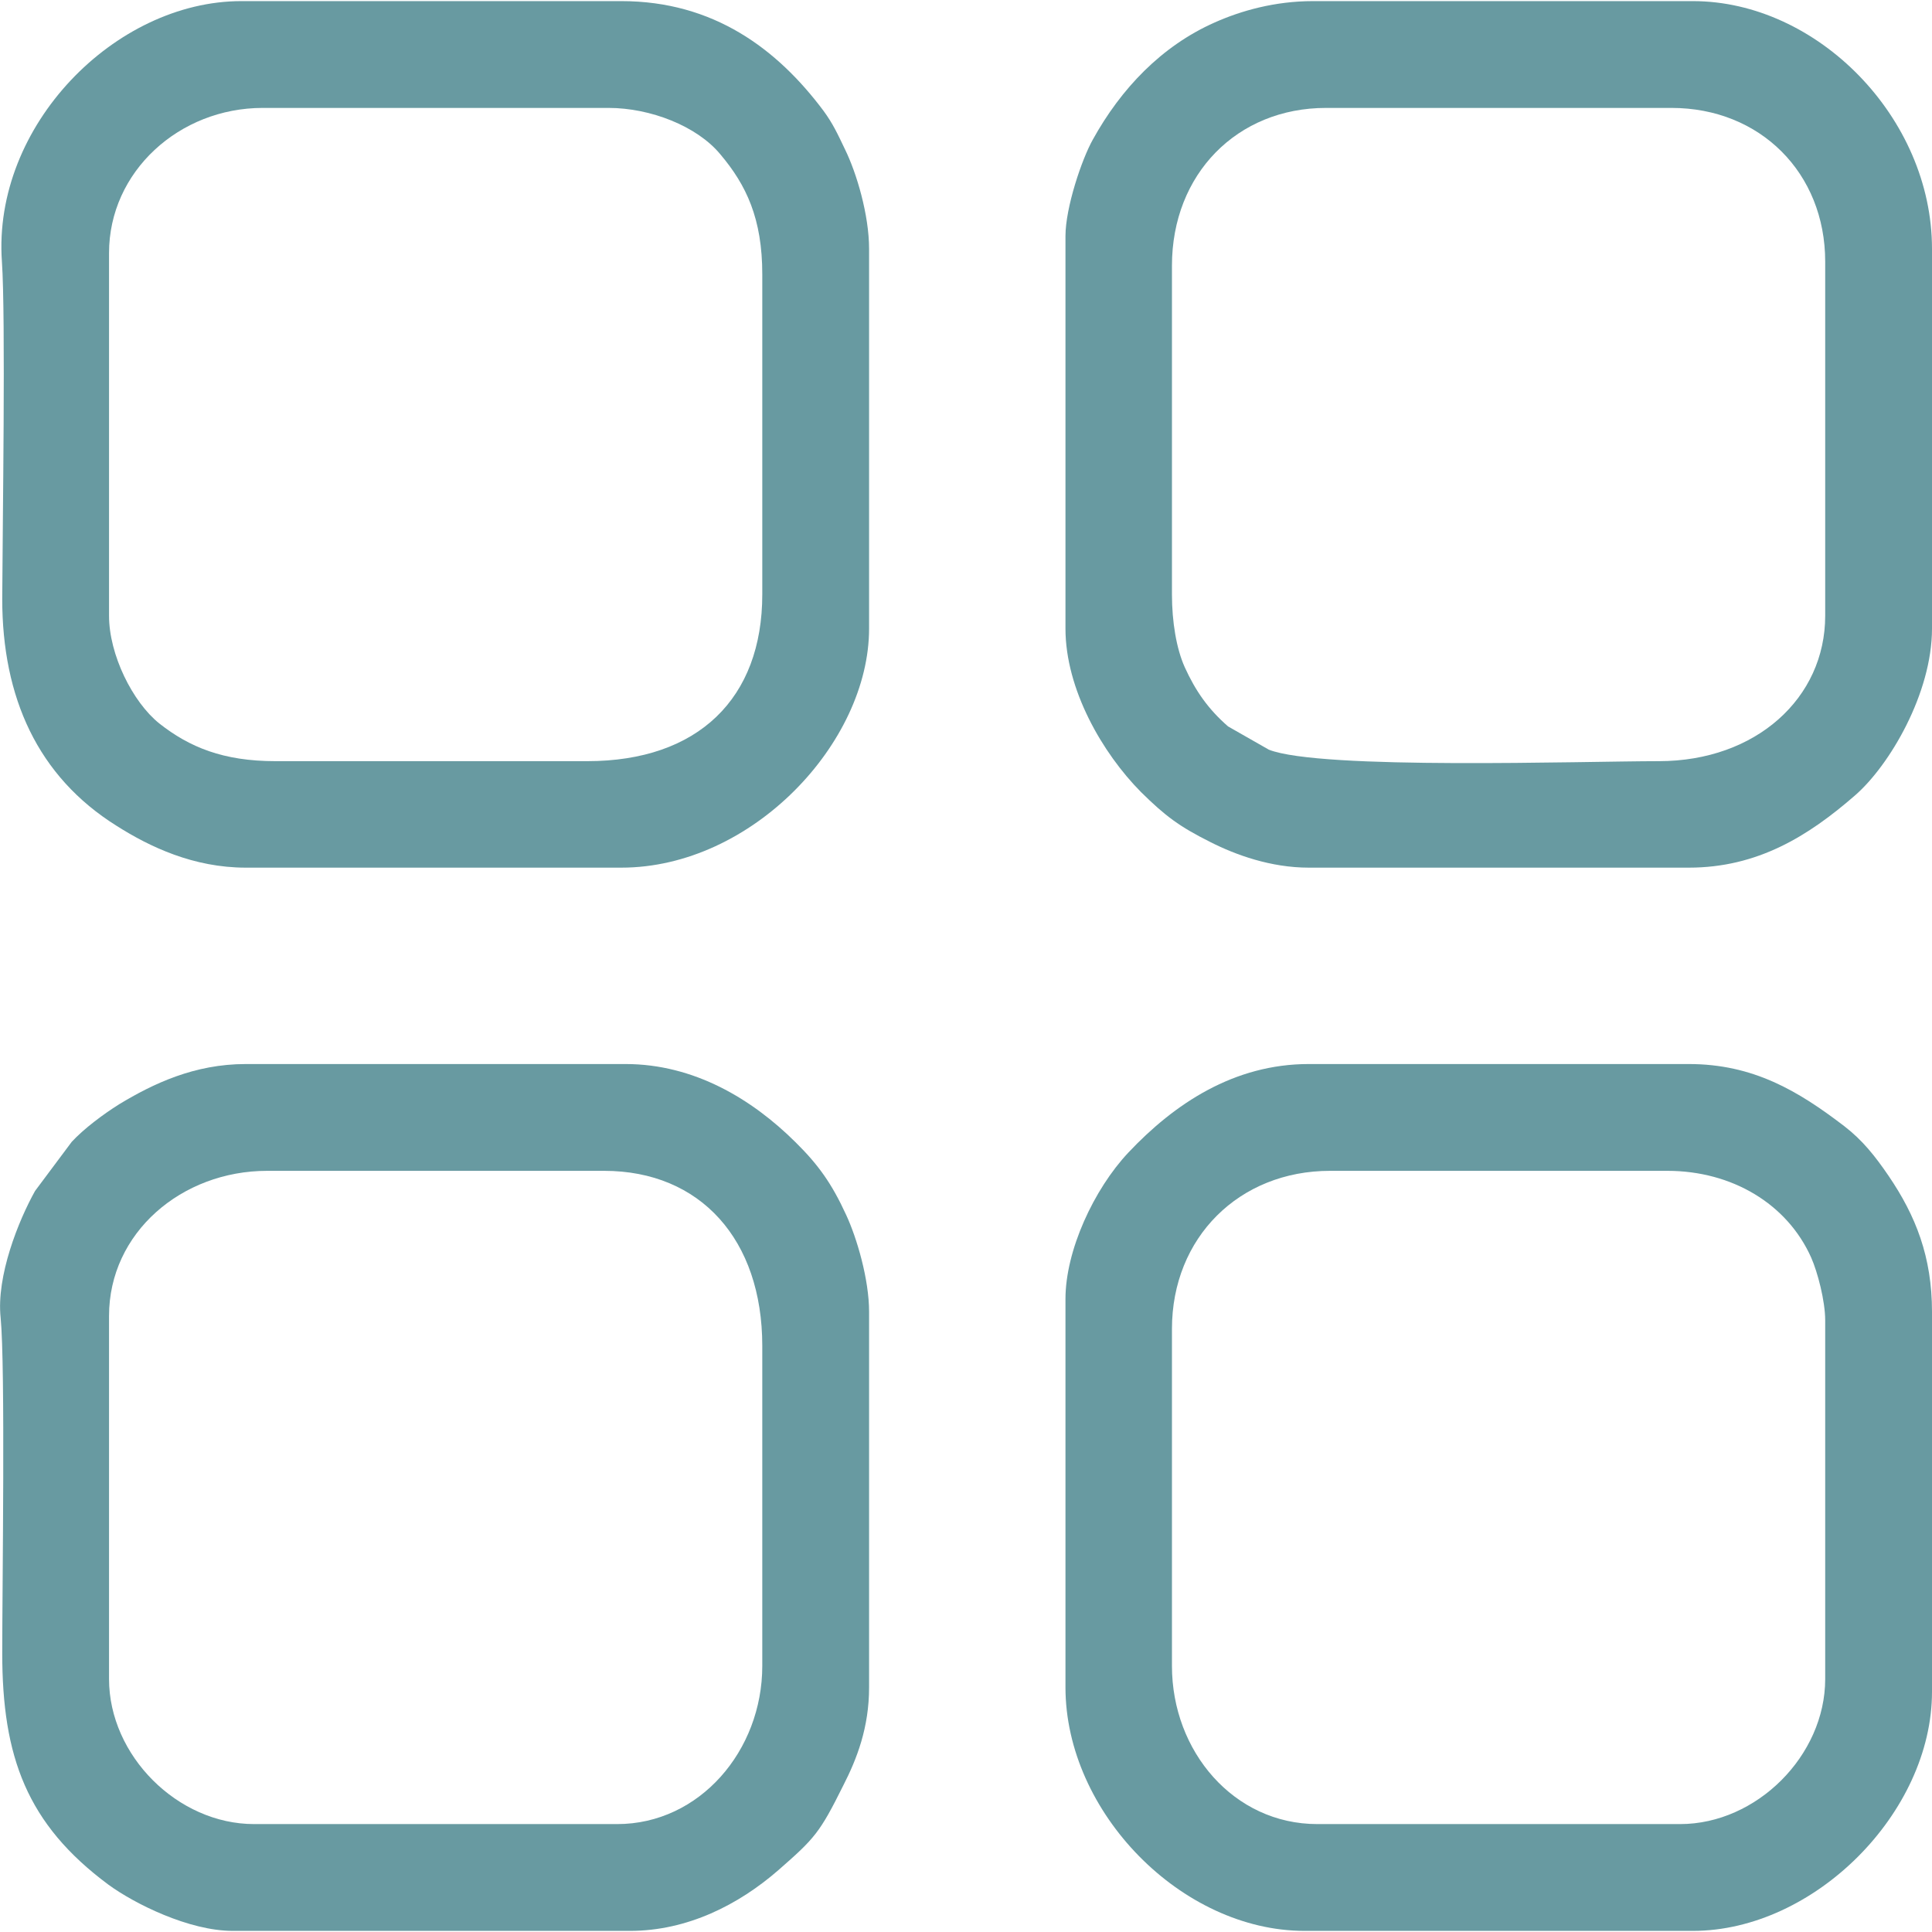<?xml version="1.0" encoding="UTF-8"?>
<!DOCTYPE svg PUBLIC "-//W3C//DTD SVG 1.1//EN" "http://www.w3.org/Graphics/SVG/1.1/DTD/svg11.dtd">
<!-- Creator: CorelDRAW 2017 -->
<svg xmlns="http://www.w3.org/2000/svg" xml:space="preserve" width="300px" height="300px" version="1.1" style="shape-rendering:geometricPrecision; text-rendering:geometricPrecision; image-rendering:optimizeQuality; fill-rule:evenodd; clip-rule:evenodd"
viewBox="0 0 60.6 60.53"
 xmlns:xlink="http://www.w3.org/1999/xlink">
 <defs>
  <style type="text/css">
   <![CDATA[
    .fil0 {fill:#689AA1}
   ]]>
  </style>
 </defs>
 <g id="Layer_x0020_1">
  <g id="_1667960946064">
   <path class="fil0" d="M36.76 52.22l0 -10.57c0,-2.87 2.11,-4.96 4.96,-4.96l10.58 0c2.03,0 3.76,1.04 4.51,2.72 0.2,0.45 0.44,1.36 0.44,1.97l0 11.25c0,2.4 -2.15,4.55 -4.55,4.55l-11.38 0c-2.62,0 -4.56,-2.28 -4.56,-4.96zm-3.34 -11.51l0 12.18c0,3.92 3.64,7.64 7.5,7.64l12.18 0c3.8,0 7.5,-3.7 7.5,-7.5l0 -11.92c0,-1.72 -0.51,-3.01 -1.36,-4.26 -0.43,-0.63 -0.82,-1.12 -1.39,-1.56 -1.45,-1.11 -2.86,-1.95 -4.88,-1.95l-11.92 0c-2.34,0 -4.21,1.24 -5.66,2.78 -1.08,1.15 -1.97,3.07 -1.97,4.59z"/>
   <path class="fil0" d="M18.42 23.84l-9.78 0c-1.64,0 -2.7,-0.44 -3.64,-1.18 -0.84,-0.67 -1.58,-2.16 -1.58,-3.38l0 -11.38c0,-2.55 2.2,-4.55 4.82,-4.55l10.85 0c1.31,0 2.77,0.57 3.5,1.45 0.82,0.97 1.32,2.02 1.32,3.77l0 10.04c0,3.26 -2.01,5.23 -5.49,5.23zm-10.71 3.34l11.78 0c4.09,0 7.77,-3.91 7.77,-7.5l0 -11.91c0,-1.06 -0.39,-2.38 -0.76,-3.13 -0.23,-0.48 -0.37,-0.79 -0.67,-1.2 -1.45,-1.94 -3.45,-3.44 -6.34,-3.44l-11.92 0c-3.96,0 -7.81,3.91 -7.51,8.17 0.12,1.72 0.02,8.32 0.01,10.58 0,3.09 1.11,5.57 3.59,7.12 1.04,0.66 2.41,1.31 4.05,1.31z"/>
   <path class="fil0" d="M19.36 57.18l-11.39 0c-2.4,0 -4.55,-2.15 -4.55,-4.55l0 -11.39c0,-2.61 2.28,-4.55 4.96,-4.55l10.57 0c3.02,0 4.96,2.16 4.96,5.49l0 10.04c0,2.66 -1.97,4.96 -4.55,4.96zm-12.06 3.35l12.46 0c1.8,0 3.41,-0.82 4.66,-1.91 1.13,-0.99 1.29,-1.16 2.03,-2.65 0.43,-0.84 0.81,-1.82 0.81,-3.08l0 -11.78c0,-1.01 -0.38,-2.31 -0.72,-3.04 -0.45,-0.98 -0.87,-1.57 -1.59,-2.28 -1.36,-1.35 -3.18,-2.45 -5.33,-2.45l-11.91 0c-1.62,0 -2.91,0.62 -3.97,1.26 -0.51,0.32 -1.11,0.77 -1.49,1.18l-1.15 1.54c-0.52,0.93 -1.22,2.67 -1.08,3.98 0.15,1.55 0.05,8.4 0.05,10.52 0,3.25 0.77,5.36 3.33,7.26 0.82,0.6 2.53,1.45 3.9,1.45z"/>
   <path class="fil0" d="M36.76 18.61l0 -10.31c0,-2.88 2.05,-4.95 4.83,-4.95l10.84 0c2.78,0 4.82,2.04 4.82,4.82l0 11.11c0,2.58 -2.17,4.56 -5.22,4.56 -2.37,0 -10.61,0.28 -12.23,-0.36l-1.28 -0.73c-0.62,-0.54 -1.02,-1.11 -1.36,-1.86 -0.26,-0.58 -0.4,-1.42 -0.4,-2.28zm-3.34 -11.24l0 12.31c0,1.91 1.16,3.91 2.37,5.13 0.76,0.75 1.2,1.08 2.18,1.57 0.79,0.4 1.89,0.8 3.08,0.8l11.92 0c2.15,0 3.74,-0.98 5.22,-2.27 1.08,-0.94 2.41,-3.2 2.41,-5.23l0 -11.91c0,-4.12 -3.6,-7.77 -7.5,-7.77l-11.92 0c-1.19,0 -2.25,0.3 -3.08,0.67 -1.67,0.74 -2.94,2.08 -3.82,3.67 -0.35,0.62 -0.86,2.14 -0.86,3.03z"/>
  </g>
 </g>
</svg>
